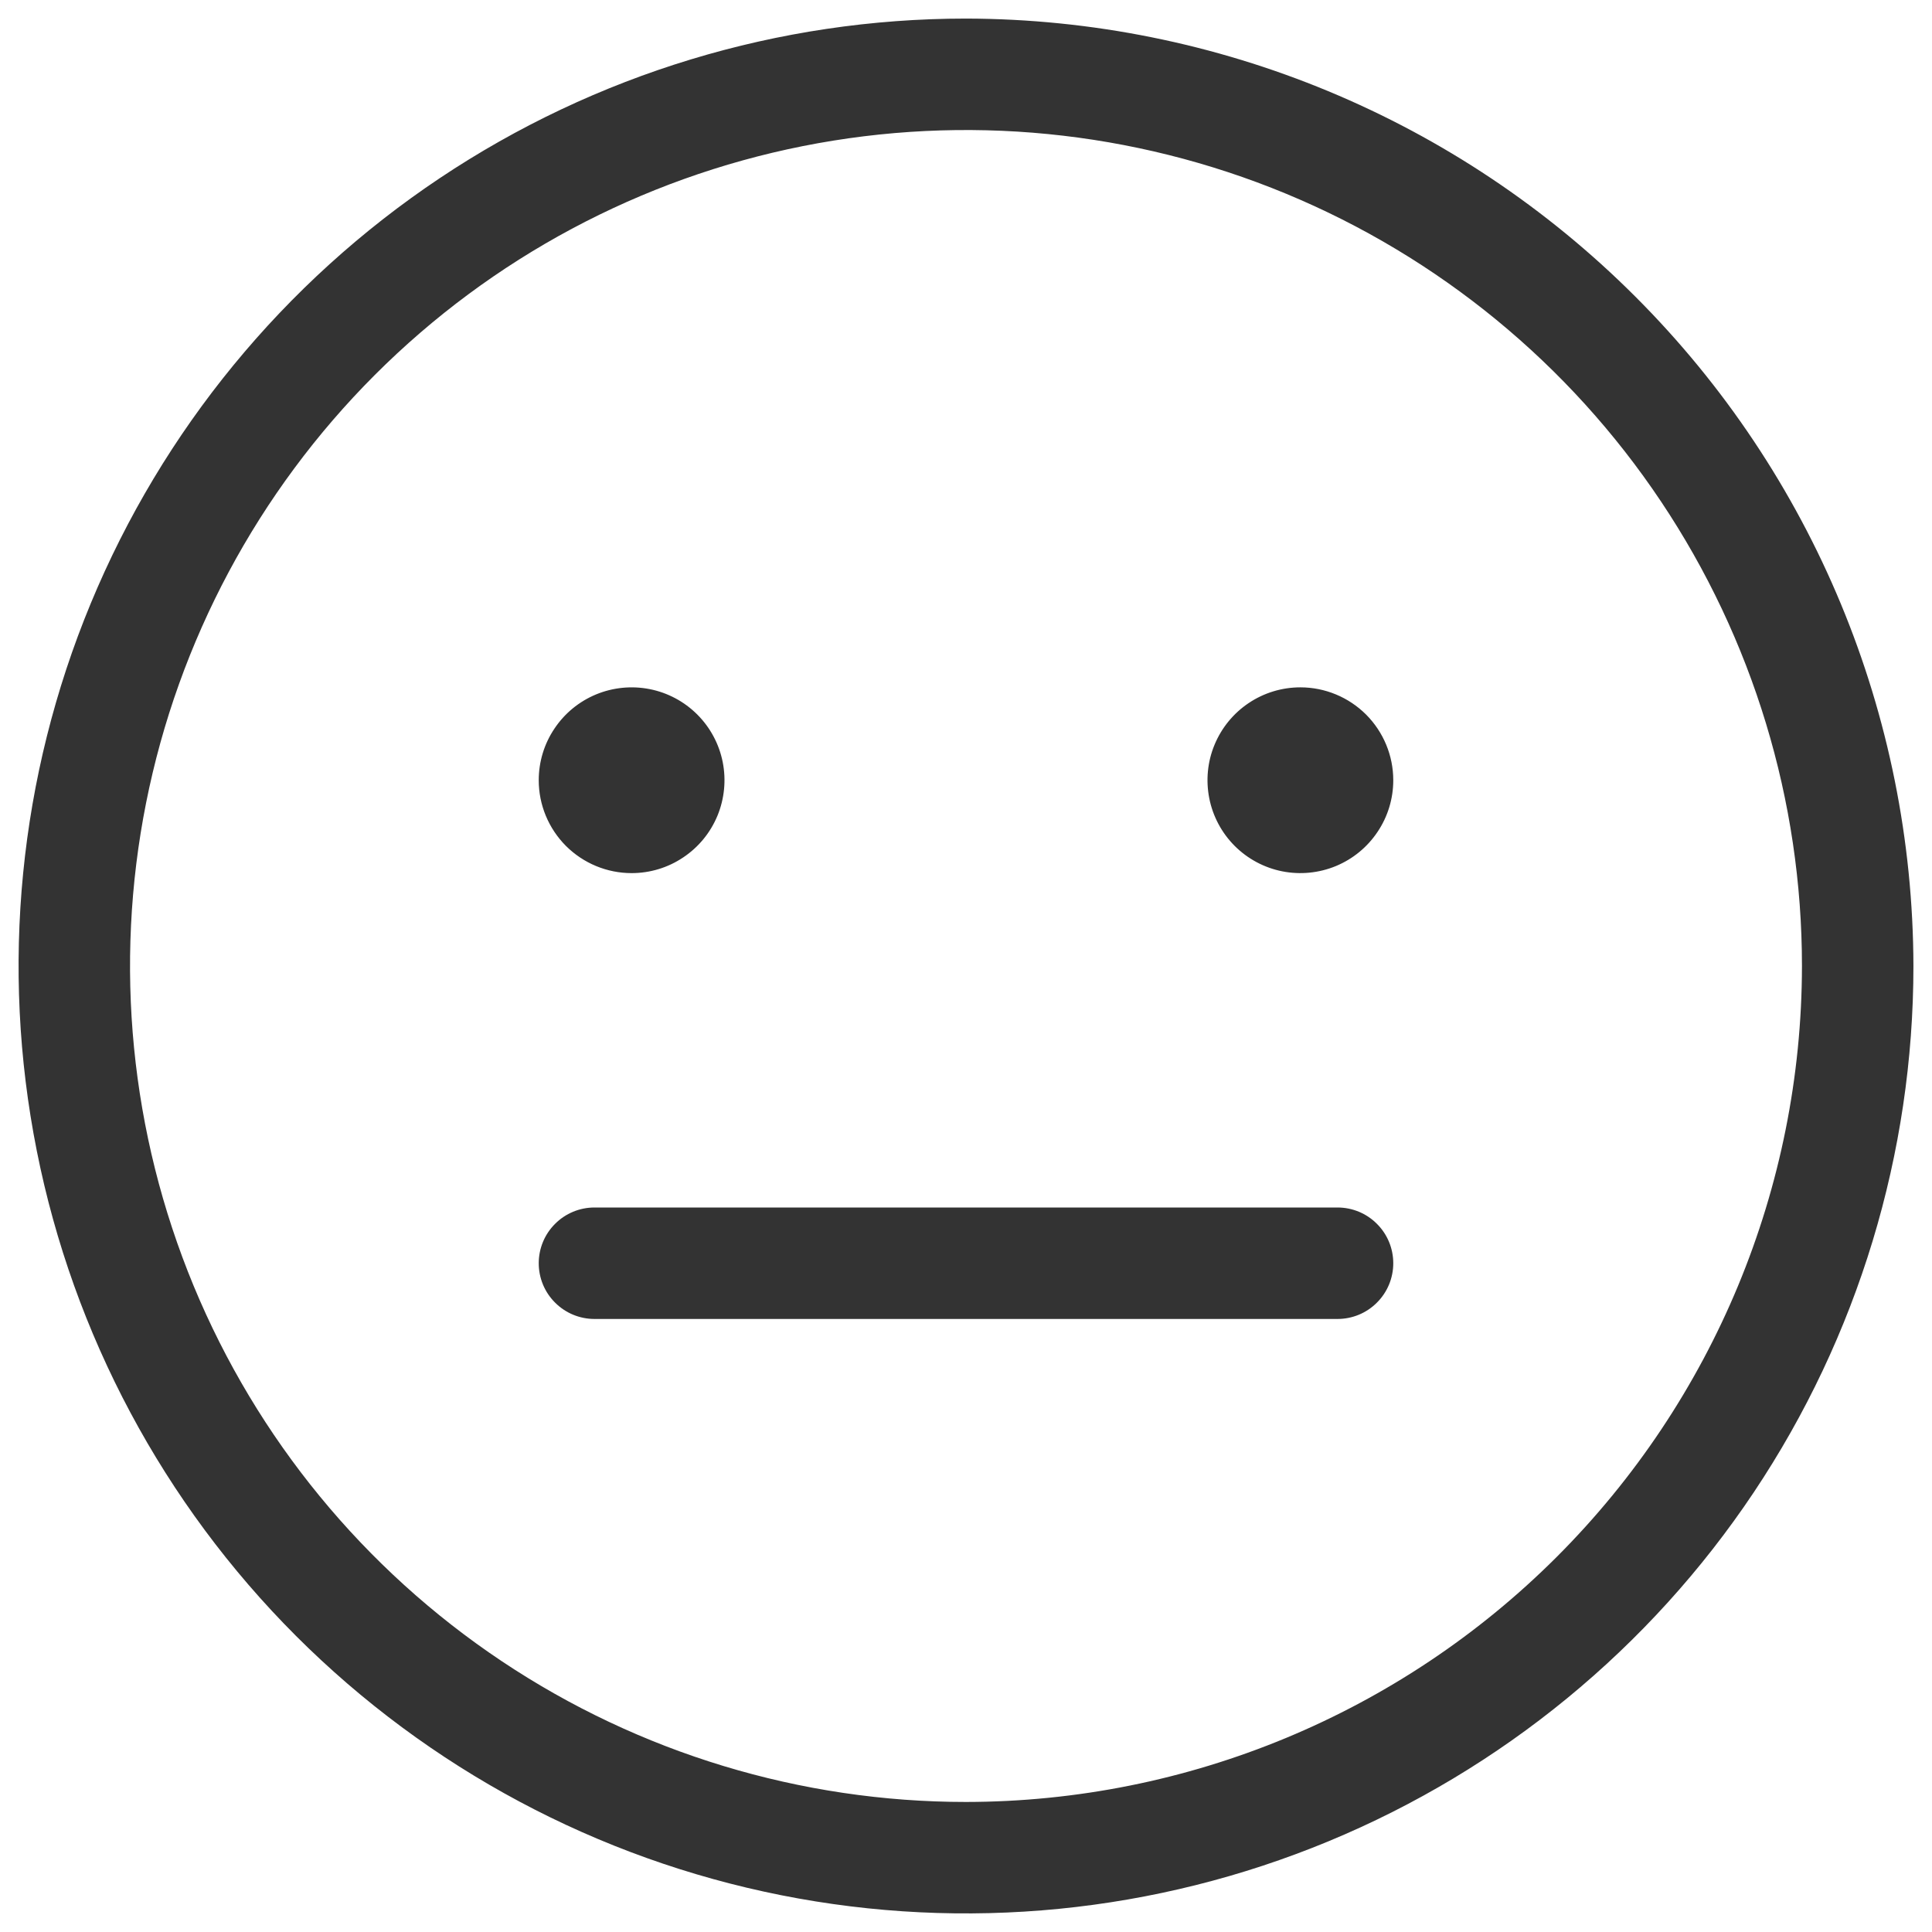 <svg width="26" height="26" viewBox="0 0 26 26" fill="none" xmlns="http://www.w3.org/2000/svg">
<path d="M13 0.25C10.478 0.25 8.013 0.998 5.916 2.399C3.82 3.8 2.186 5.791 1.221 8.121C0.256 10.45 0.003 13.014 0.495 15.487C0.987 17.961 2.201 20.233 3.984 22.016C5.768 23.799 8.039 25.013 10.513 25.505C12.986 25.997 15.55 25.744 17.879 24.779C20.209 23.814 22.2 22.18 23.601 20.084C25.002 17.987 25.75 15.522 25.75 13C25.743 9.621 24.398 6.381 22.008 3.992C19.619 1.602 16.38 0.257 13 0.25ZM13 24.25C10.775 24.25 8.6 23.59 6.75 22.354C4.9 21.118 3.458 19.361 2.606 17.305C1.755 15.249 1.532 12.988 1.966 10.805C2.4 8.623 3.472 6.618 5.045 5.045C6.618 3.472 8.623 2.4 10.805 1.966C12.988 1.532 15.249 1.755 17.305 2.606C19.361 3.458 21.118 4.9 22.354 6.75C23.59 8.6 24.25 10.775 24.25 13C24.247 15.983 23.06 18.842 20.951 20.951C18.842 23.06 15.983 24.247 13 24.25ZM18.75 17C18.75 17.199 18.671 17.39 18.53 17.53C18.39 17.671 18.199 17.75 18 17.75H8C7.801 17.75 7.61 17.671 7.47 17.53C7.329 17.39 7.25 17.199 7.25 17C7.25 16.801 7.329 16.61 7.47 16.47C7.61 16.329 7.801 16.25 8 16.25H18C18.199 16.25 18.39 16.329 18.53 16.47C18.671 16.61 18.75 16.801 18.75 17ZM7.25 10.5C7.25 10.253 7.323 10.011 7.461 9.806C7.598 9.6 7.793 9.44 8.022 9.345C8.25 9.251 8.501 9.226 8.744 9.274C8.986 9.322 9.209 9.441 9.384 9.616C9.559 9.791 9.678 10.014 9.726 10.256C9.774 10.499 9.749 10.75 9.655 10.978C9.56 11.207 9.4 11.402 9.194 11.539C8.989 11.677 8.747 11.75 8.5 11.75C8.168 11.75 7.851 11.618 7.616 11.384C7.382 11.149 7.25 10.832 7.25 10.5ZM18.75 10.5C18.75 10.747 18.677 10.989 18.539 11.194C18.402 11.4 18.207 11.56 17.978 11.655C17.75 11.749 17.499 11.774 17.256 11.726C17.014 11.678 16.791 11.559 16.616 11.384C16.441 11.209 16.322 10.986 16.274 10.744C16.226 10.501 16.25 10.25 16.345 10.022C16.44 9.793 16.6 9.598 16.805 9.461C17.011 9.323 17.253 9.25 17.5 9.25C17.831 9.25 18.149 9.382 18.384 9.616C18.618 9.851 18.75 10.168 18.75 10.5Z" fill="#333333"/>
</svg>
